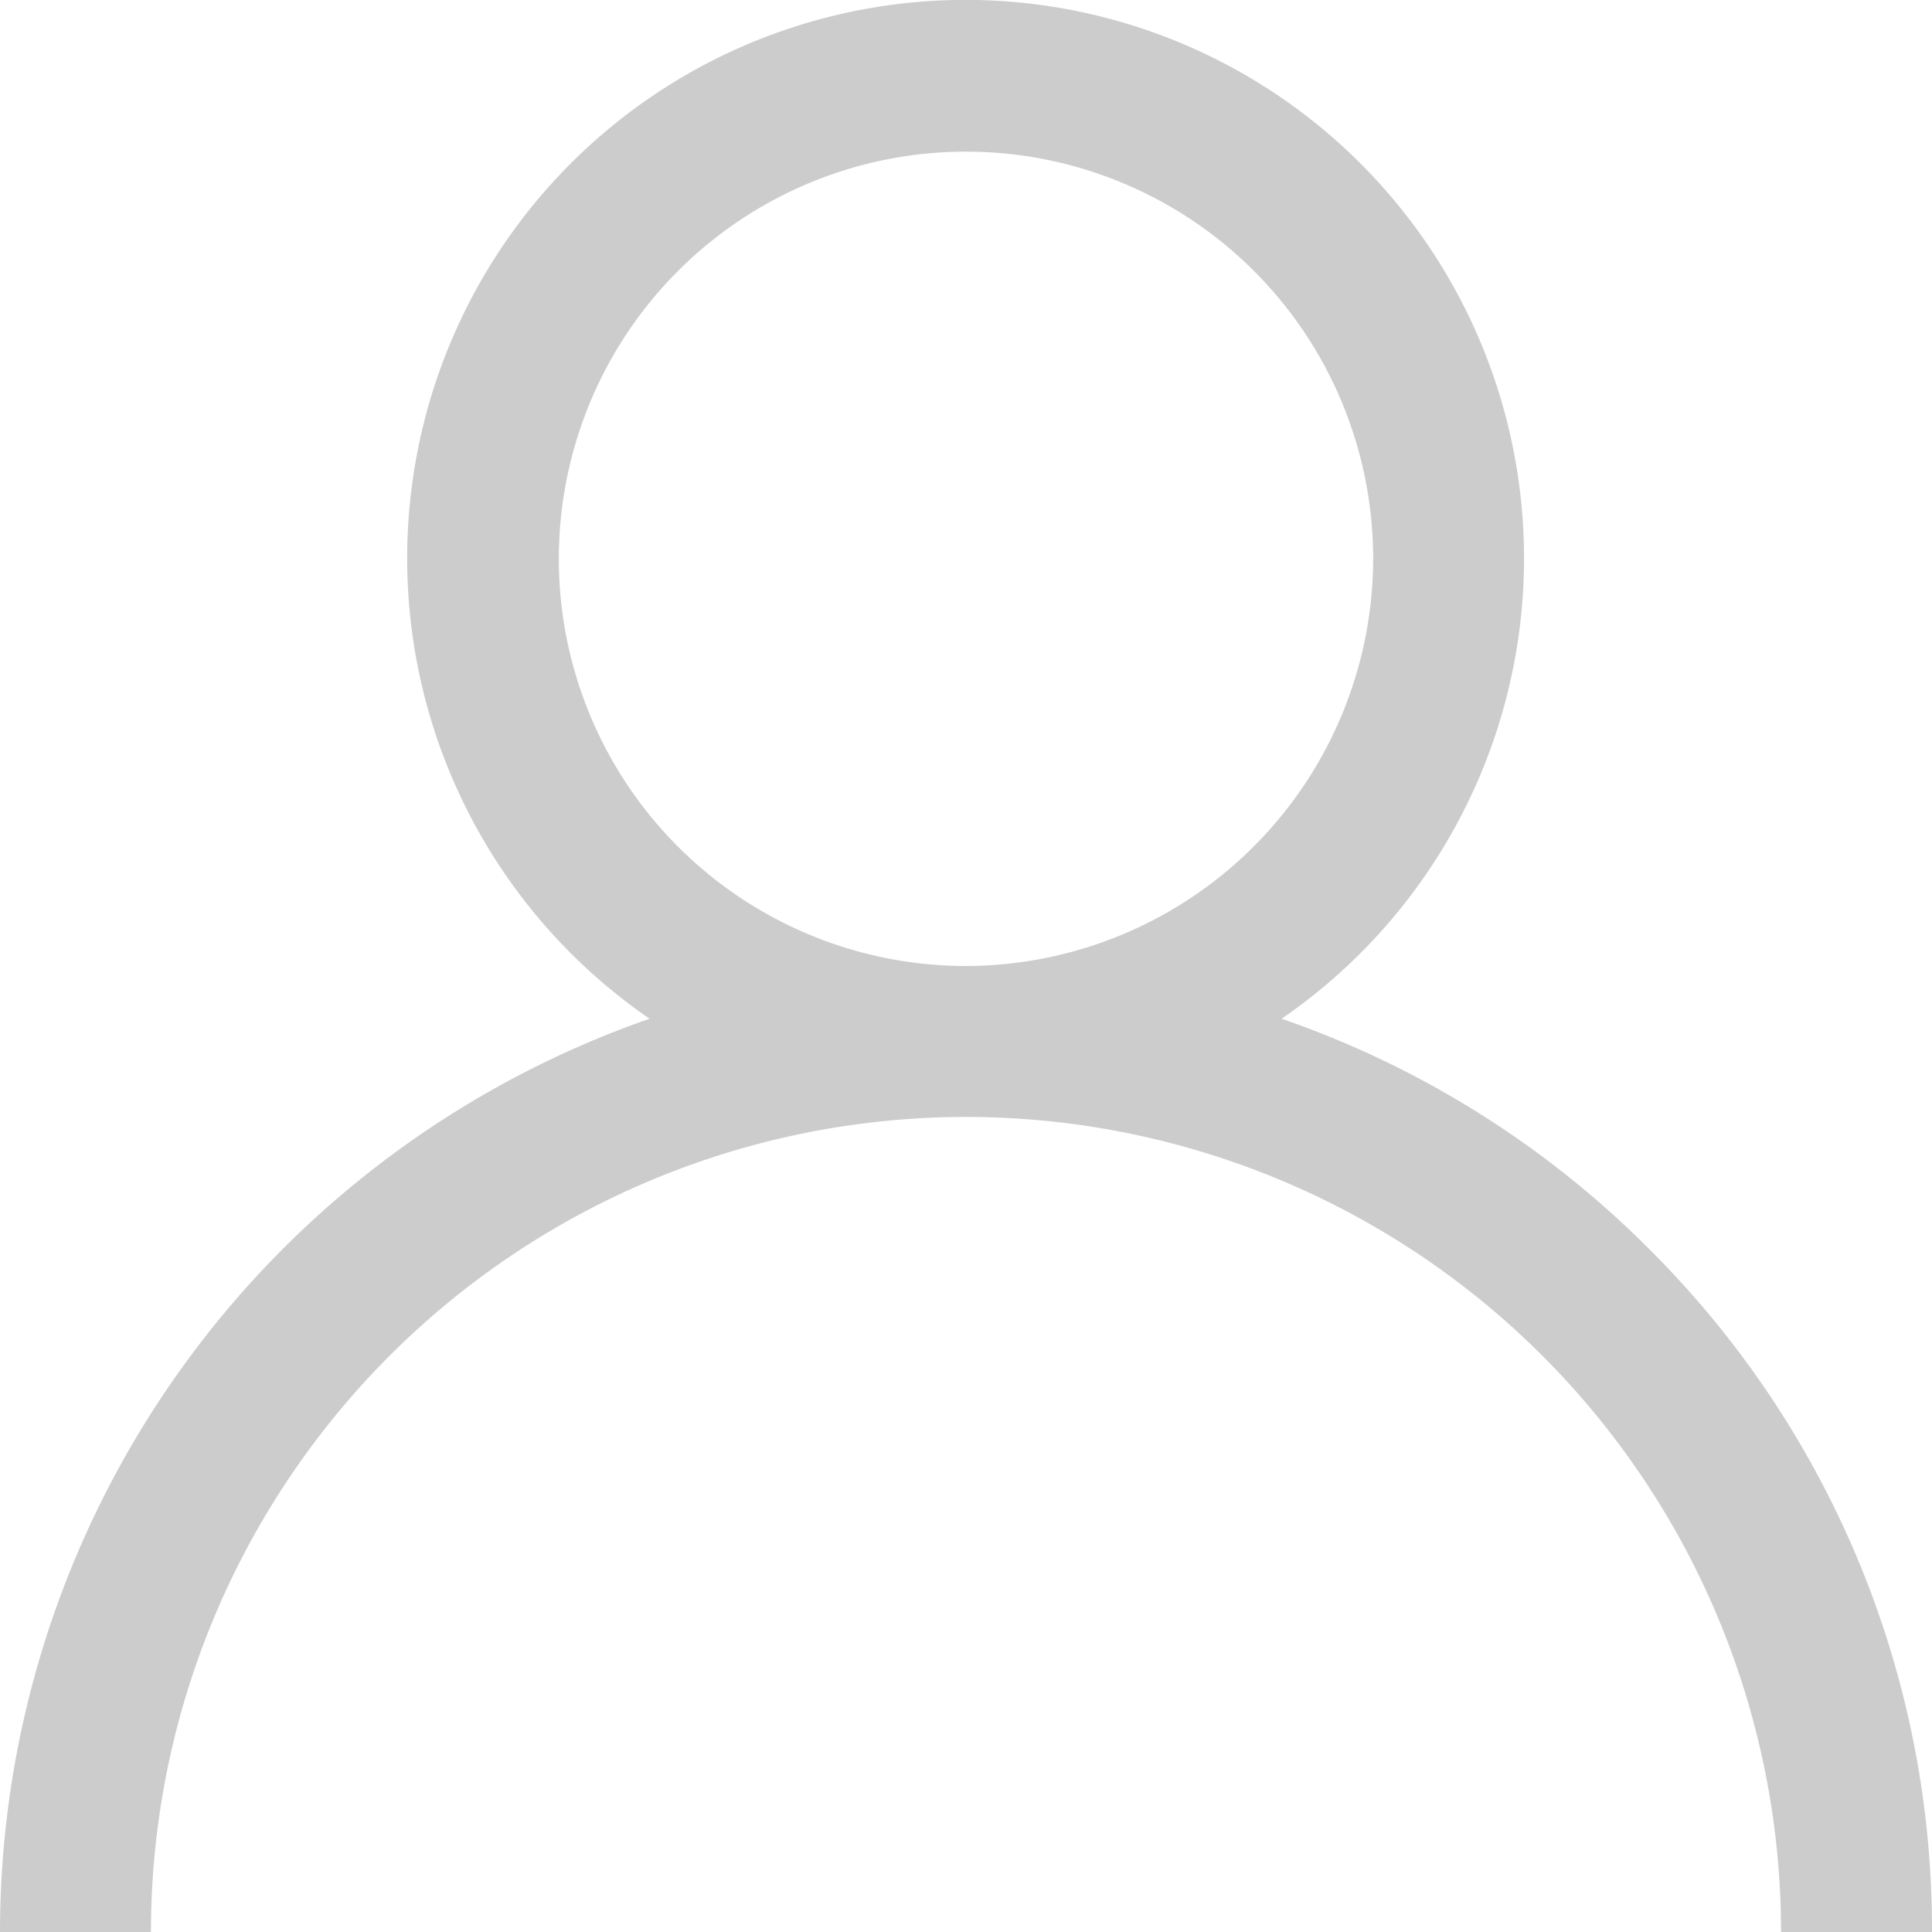 <svg id="user" xmlns="http://www.w3.org/2000/svg" width="19.454" height="19.454" viewBox="0 0 19.454 19.454">
  <g id="Group_4746" data-name="Group 4746" transform="translate(0)">
    <path id="Path_9587" data-name="Path 9587" d="M16.605,12.576a9.69,9.69,0,0,0-3.7-2.318,5.623,5.623,0,1,0-6.364,0A9.742,9.742,0,0,0,0,19.454H1.52a8.207,8.207,0,1,1,16.414,0h1.52A9.664,9.664,0,0,0,16.605,12.576ZM9.727,9.727a4.1,4.1,0,1,1,4.1-4.1A4.108,4.108,0,0,1,9.727,9.727Z" transform="translate(0)" fill="#ccc"/>
  </g>
</svg>
